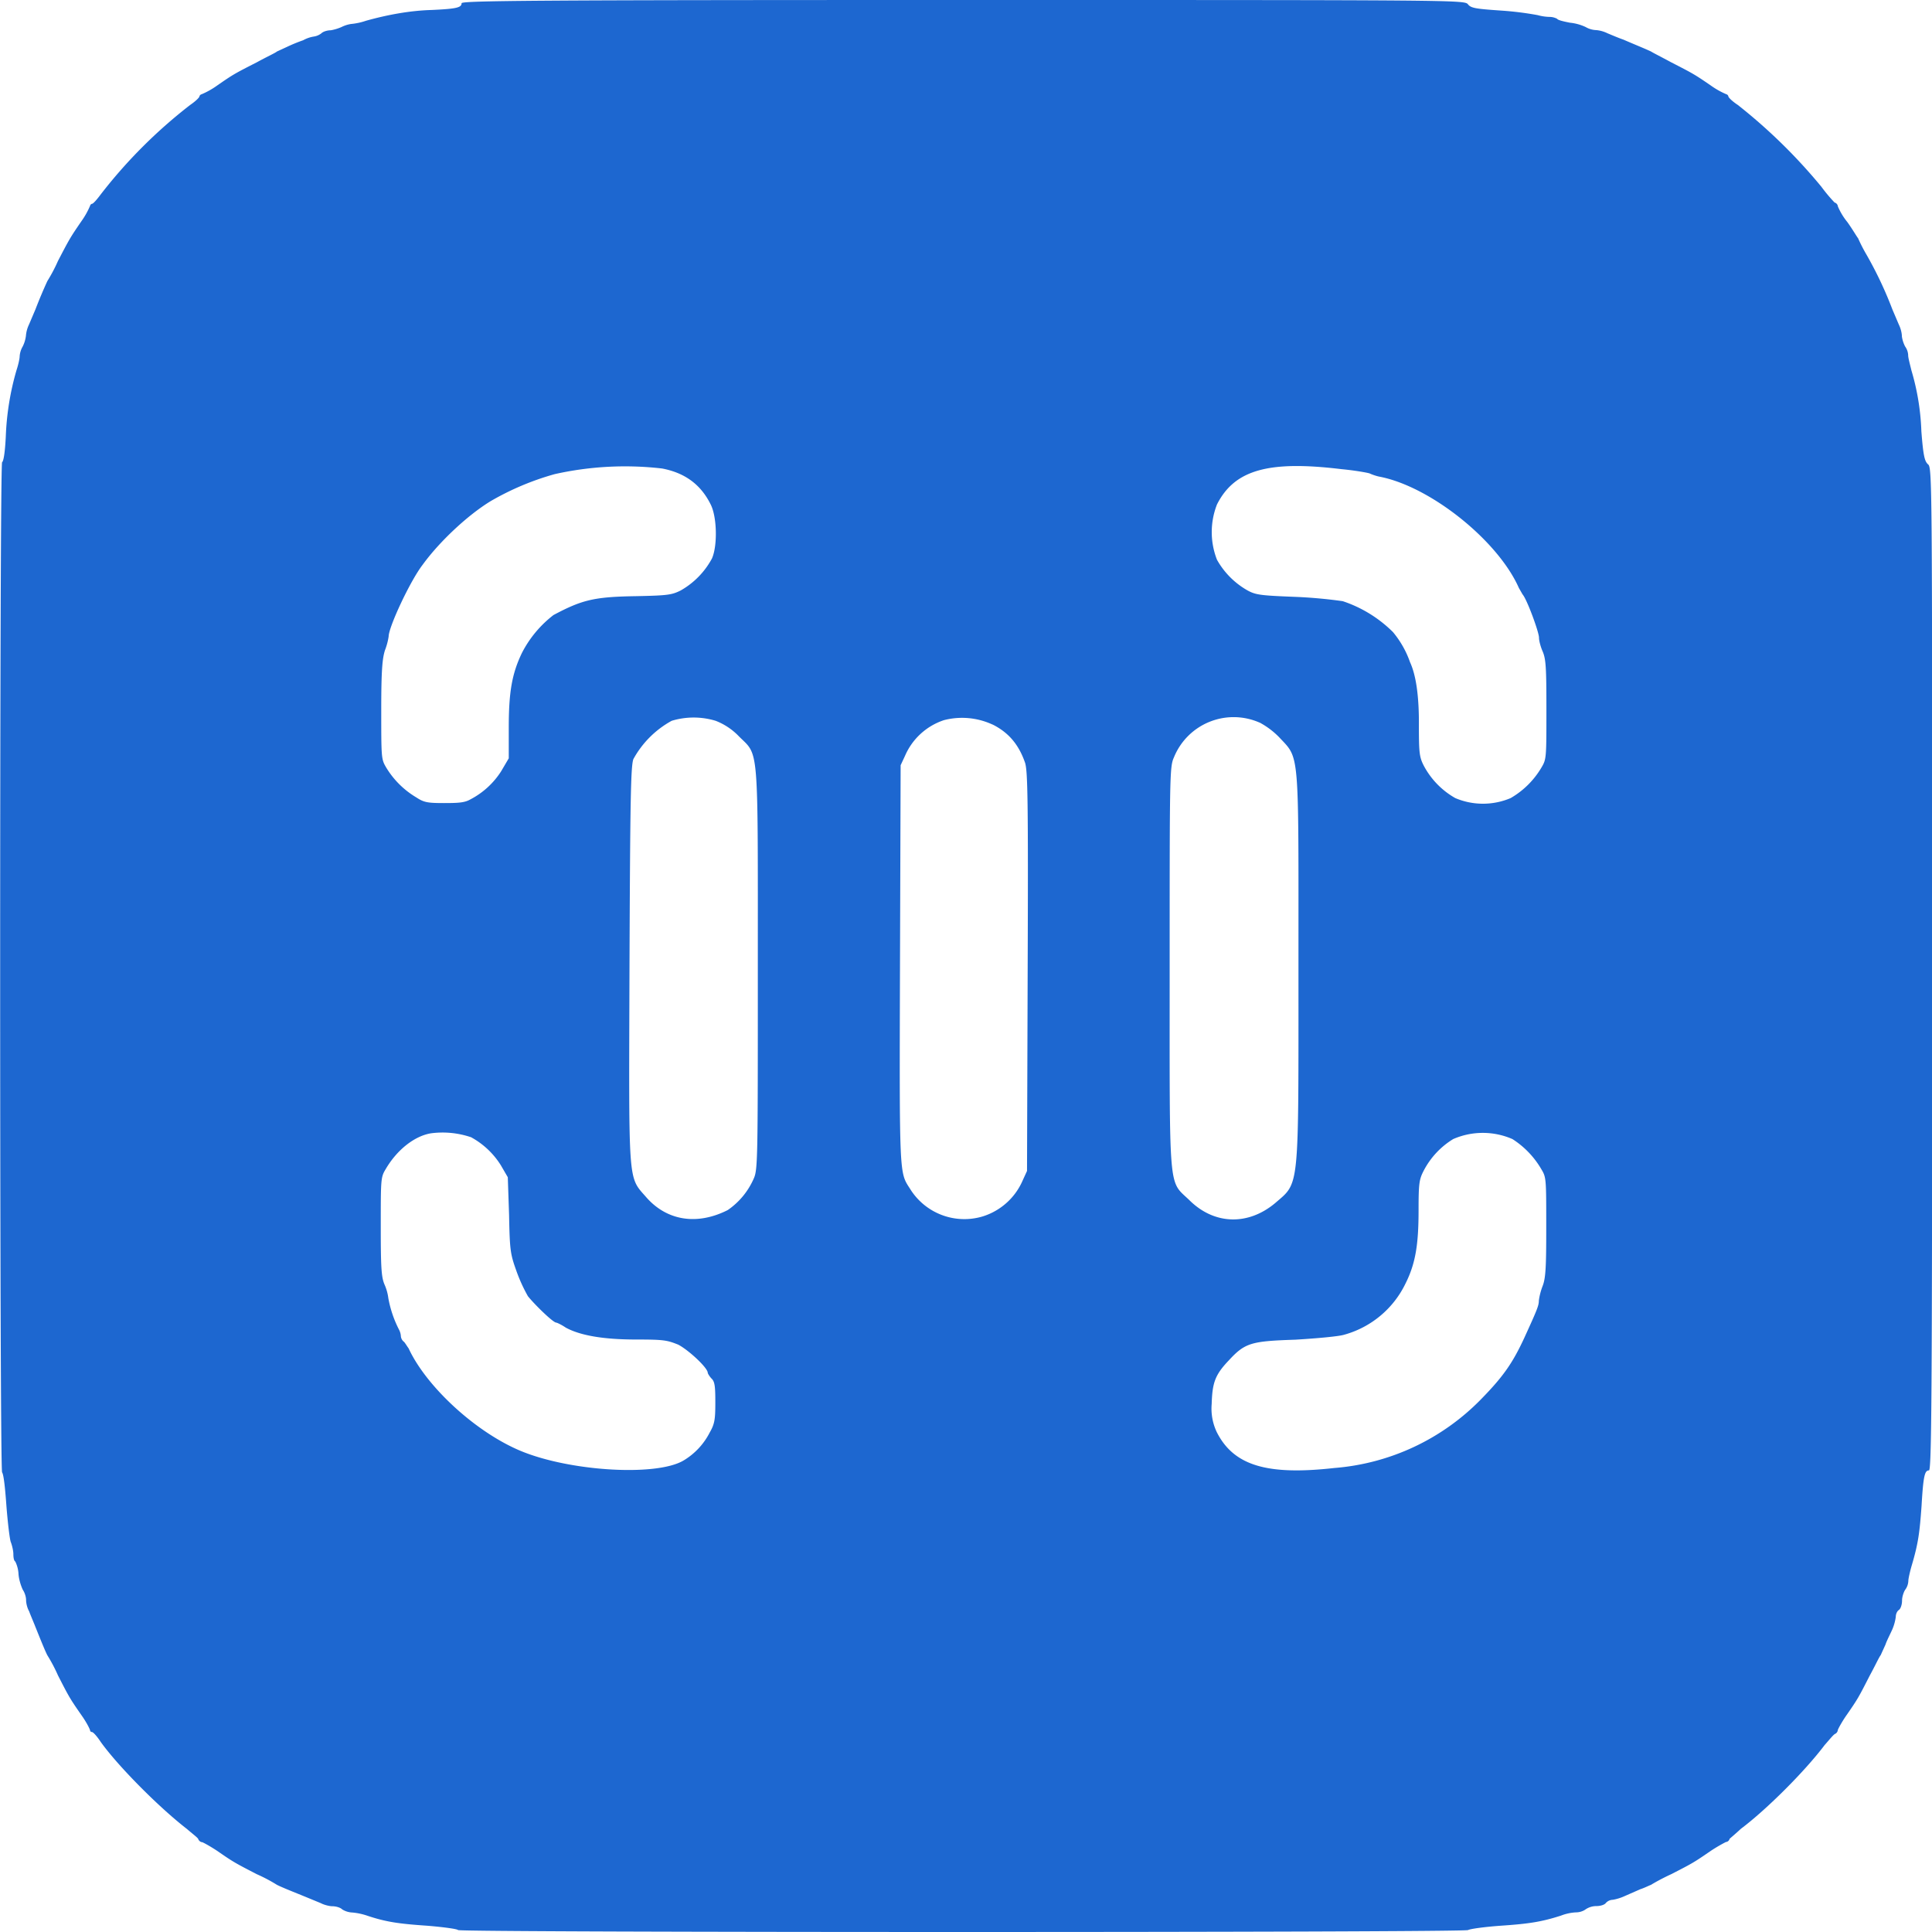 <svg xmlns="http://www.w3.org/2000/svg" width="48" height="48" viewBox="0 0 12 12"><path d="M2.867.02c0 .027-.031.035-.187.042-.14.004-.282.032-.407.067a.4.4 0 0 1-.093.02.2.2 0 0 0-.059.019.3.3 0 0 1-.066.02c-.02 0-.047.007-.059.019a.1.1 0 0 1-.047.02.2.2 0 0 0-.066.023 1 1 0 0 0-.098.04L1.72.32c-.008.008-.067.035-.125.067-.137.07-.145.074-.246.144a.5.5 0 0 1-.098.055c-.004 0-.012.008-.012.012 0 .007-.023.03-.058.054a3.1 3.1 0 0 0-.555.555c-.023.031-.047.059-.055.059-.004 0-.011.007-.011.011a.5.5 0 0 1-.055.098c-.07.102-.074.11-.145.246a1 1 0 0 1-.066.125 3 3 0 0 0-.074.176l-.04.094a.2.2 0 0 0-.019.07.2.2 0 0 1-.02.066.14.14 0 0 0-.019.063c0 .012-.008.05-.02.086a1.7 1.7 0 0 0-.066.41c-.004.082-.012.152-.023.16-.016.02-.016 6.238 0 6.274.011.015.02.113.027.21.008.102.02.204.027.223.008.02.016.055.016.074 0 .024.004.043.012.047a.2.2 0 0 1 .02.078c.003.04.019.082.027.098.011.016.02.043.02.063 0 .019.007.05.019.07.008.023.027.066.039.097.027.067.058.145.074.176a1 1 0 0 1 .066.125c.07.137.075.145.145.246.031.043.055.09.055.098 0 .004.007.008.011.008.008 0 .032.027.055.062.11.153.363.407.535.54.031.027.067.054.07.062.004.012.016.02.024.02.004 0 .047.023.094.054.101.07.109.074.246.145a1 1 0 0 1 .125.066c.031.016.11.047.176.074l.097.04c.02.011.055.019.07.019.024 0 .051.008.063.02a.13.13 0 0 0 .063.019.4.4 0 0 1 .093.02c.117.039.196.05.371.062.098.008.188.02.192.027.02.016 6.242.016 6.273 0 .016-.008.106-.02.203-.027.176-.012.254-.024.375-.063a.3.3 0 0 1 .094-.02c.02 0 .043-.007.059-.019a.12.12 0 0 1 .066-.02c.024 0 .05-.007.059-.019a.06.06 0 0 1 .043-.02.3.3 0 0 0 .074-.023l.098-.043c.023-.007.054-.023.066-.027.012-.008.066-.039.125-.066.137-.07.144-.075.246-.145a1 1 0 0 1 .094-.055c.008 0 .02-.007.023-.02.008-.007.04-.034.07-.062.16-.12.399-.359.52-.52.027-.03.055-.066.066-.07a.03.03 0 0 0 .016-.023c0-.004.024-.05.055-.094.07-.101.074-.109.144-.246.032-.058.059-.117.067-.125l.03-.066c.009-.027.032-.07.044-.098a.3.3 0 0 0 .02-.074c0-.016.007-.035.019-.043s.02-.035.02-.059.011-.054.019-.066a.1.1 0 0 0 .02-.055c0-.015.011-.062.02-.093.042-.141.05-.207.062-.372.011-.19.02-.222.046-.222.016 0 .02-.418.02-3.113 0-3.082 0-3.118-.027-3.137-.02-.02-.028-.051-.04-.203a1.5 1.5 0 0 0-.062-.38c-.008-.034-.02-.077-.02-.093a.1.1 0 0 0-.019-.055.2.2 0 0 1-.02-.062c0-.02-.007-.05-.019-.074l-.04-.094a2.4 2.4 0 0 0-.163-.344 1 1 0 0 1-.05-.098c-.009-.011-.036-.058-.067-.101a.4.4 0 0 1-.059-.098c0-.008-.008-.02-.02-.023a1 1 0 0 1-.082-.098 3.4 3.4 0 0 0-.519-.508c-.035-.023-.059-.047-.059-.054 0-.004-.007-.012-.011-.012a.5.5 0 0 1-.098-.055c-.102-.07-.11-.074-.246-.144-.059-.032-.113-.059-.125-.067-.031-.015-.11-.047-.172-.074-.035-.012-.078-.031-.098-.039a.2.2 0 0 0-.07-.02.14.14 0 0 1-.066-.019.3.3 0 0 0-.098-.027C9.71.133 9.676.125 9.672.117a.1.1 0 0 0-.047-.012.3.3 0 0 1-.074-.011 2 2 0 0 0-.223-.028c-.16-.011-.191-.015-.21-.039C9.097 0 9.065 0 5.98 0 3.328 0 2.867.004 2.867.02m1.246 2.89c.14.027.239.098.301.223.04.078.043.258.008.336a.5.5 0 0 1-.195.199c-.055.027-.079.031-.282.035-.257.004-.332.024-.507.117a.7.7 0 0 0-.196.235c-.062.129-.082.242-.082.465v.19l-.047.08a.5.5 0 0 1-.191.175c-.035.02-.07.023-.164.023-.102 0-.125-.004-.172-.035a.54.54 0 0 1-.188-.187c-.03-.051-.03-.059-.03-.36 0-.246.007-.316.023-.367a.4.4 0 0 0 .023-.086c0-.058.133-.344.211-.445.105-.145.281-.309.422-.395a1.7 1.7 0 0 1 .398-.168 2 2 0 0 1 .668-.035m4.219.004c.086.008.168.023.176.027s.039.016.062.02c.317.062.735.398.864.691l.023.04c.027.03.102.234.102.269 0 .02.011.059.023.086.02.047.023.101.023.36 0 .3 0 .308-.03.359a.53.53 0 0 1-.192.191.44.44 0 0 1-.344 0 .5.5 0 0 1-.195-.2c-.028-.054-.031-.081-.031-.25q.002-.27-.055-.394a.6.6 0 0 0-.106-.187.8.8 0 0 0-.312-.192 3 3 0 0 0-.3-.027c-.208-.008-.24-.012-.29-.039a.5.5 0 0 1-.191-.191.47.47 0 0 1 0-.344c.109-.215.32-.274.773-.219M4.445 4.477a.4.4 0 0 1 .145.097c.125.125.117.028.117 1.453 0 1.196 0 1.239-.027 1.297a.46.46 0 0 1-.16.192c-.192.097-.38.066-.508-.082-.114-.13-.106-.067-.102-1.454.004-1.015.008-1.222.024-1.265a.6.6 0 0 1 .238-.238.47.47 0 0 1 .273 0m1.72.023c.1.05.163.125.202.238.016.051.02.219.016 1.297l-.004 1.238-.027.059a.4.4 0 0 1-.247.223.396.396 0 0 1-.453-.172c-.066-.102-.066-.07-.062-1.39l.004-1.24.027-.058a.4.4 0 0 1 .242-.222.45.45 0 0 1 .301.027m1.66-.012a.5.5 0 0 1 .12.09c.13.14.121.059.121 1.434 0 1.394.008 1.328-.144 1.46-.168.141-.379.137-.535-.019-.13-.125-.121-.023-.121-1.45 0-1.198 0-1.241.027-1.3a.4.4 0 0 1 .531-.215m-4.9 2.574a.5.5 0 0 1 .188.176l.043.074.008.235c.004.215.008.242.043.34a1 1 0 0 0 .074.164c.04.05.156.164.176.164.004 0 .031.012.059.031.086.047.226.074.437.074.172 0 .192.004.262.032.066.035.183.144.183.175 0 .004.012.024.024.036.02.019.023.05.023.148 0 .105-.004.133-.035.187a.43.43 0 0 1-.16.172c-.172.106-.75.067-1.05-.074-.27-.125-.555-.394-.66-.621-.009-.012-.02-.031-.028-.04a.05.05 0 0 1-.02-.034.1.1 0 0 0-.012-.043.7.7 0 0 1-.066-.195.3.3 0 0 0-.023-.083c-.02-.046-.024-.101-.024-.359 0-.3 0-.309.031-.36.07-.12.18-.206.282-.222a.55.55 0 0 1 .246.024m6.47.012a.55.55 0 0 1 .18.188c.03.05.03.058.03.36 0 .245-.003.316-.023.366a.4.4 0 0 0-.023.09c0 .031-.012.059-.09.23-.074.16-.133.243-.27.383a1.43 1.43 0 0 1-.91.426c-.418.047-.625-.015-.73-.222a.34.34 0 0 1-.032-.176c.004-.13.02-.18.106-.27.101-.11.14-.12.414-.129.133-.008.265-.02.3-.03a.6.6 0 0 0 .383-.317c.063-.125.082-.243.082-.457 0-.168.004-.192.032-.246a.5.5 0 0 1 .183-.196.46.46 0 0 1 .368 0m0 0" style="stroke:none;fill-rule:nonzero;fill:#1d67d0;fill-opacity:1"/></svg>